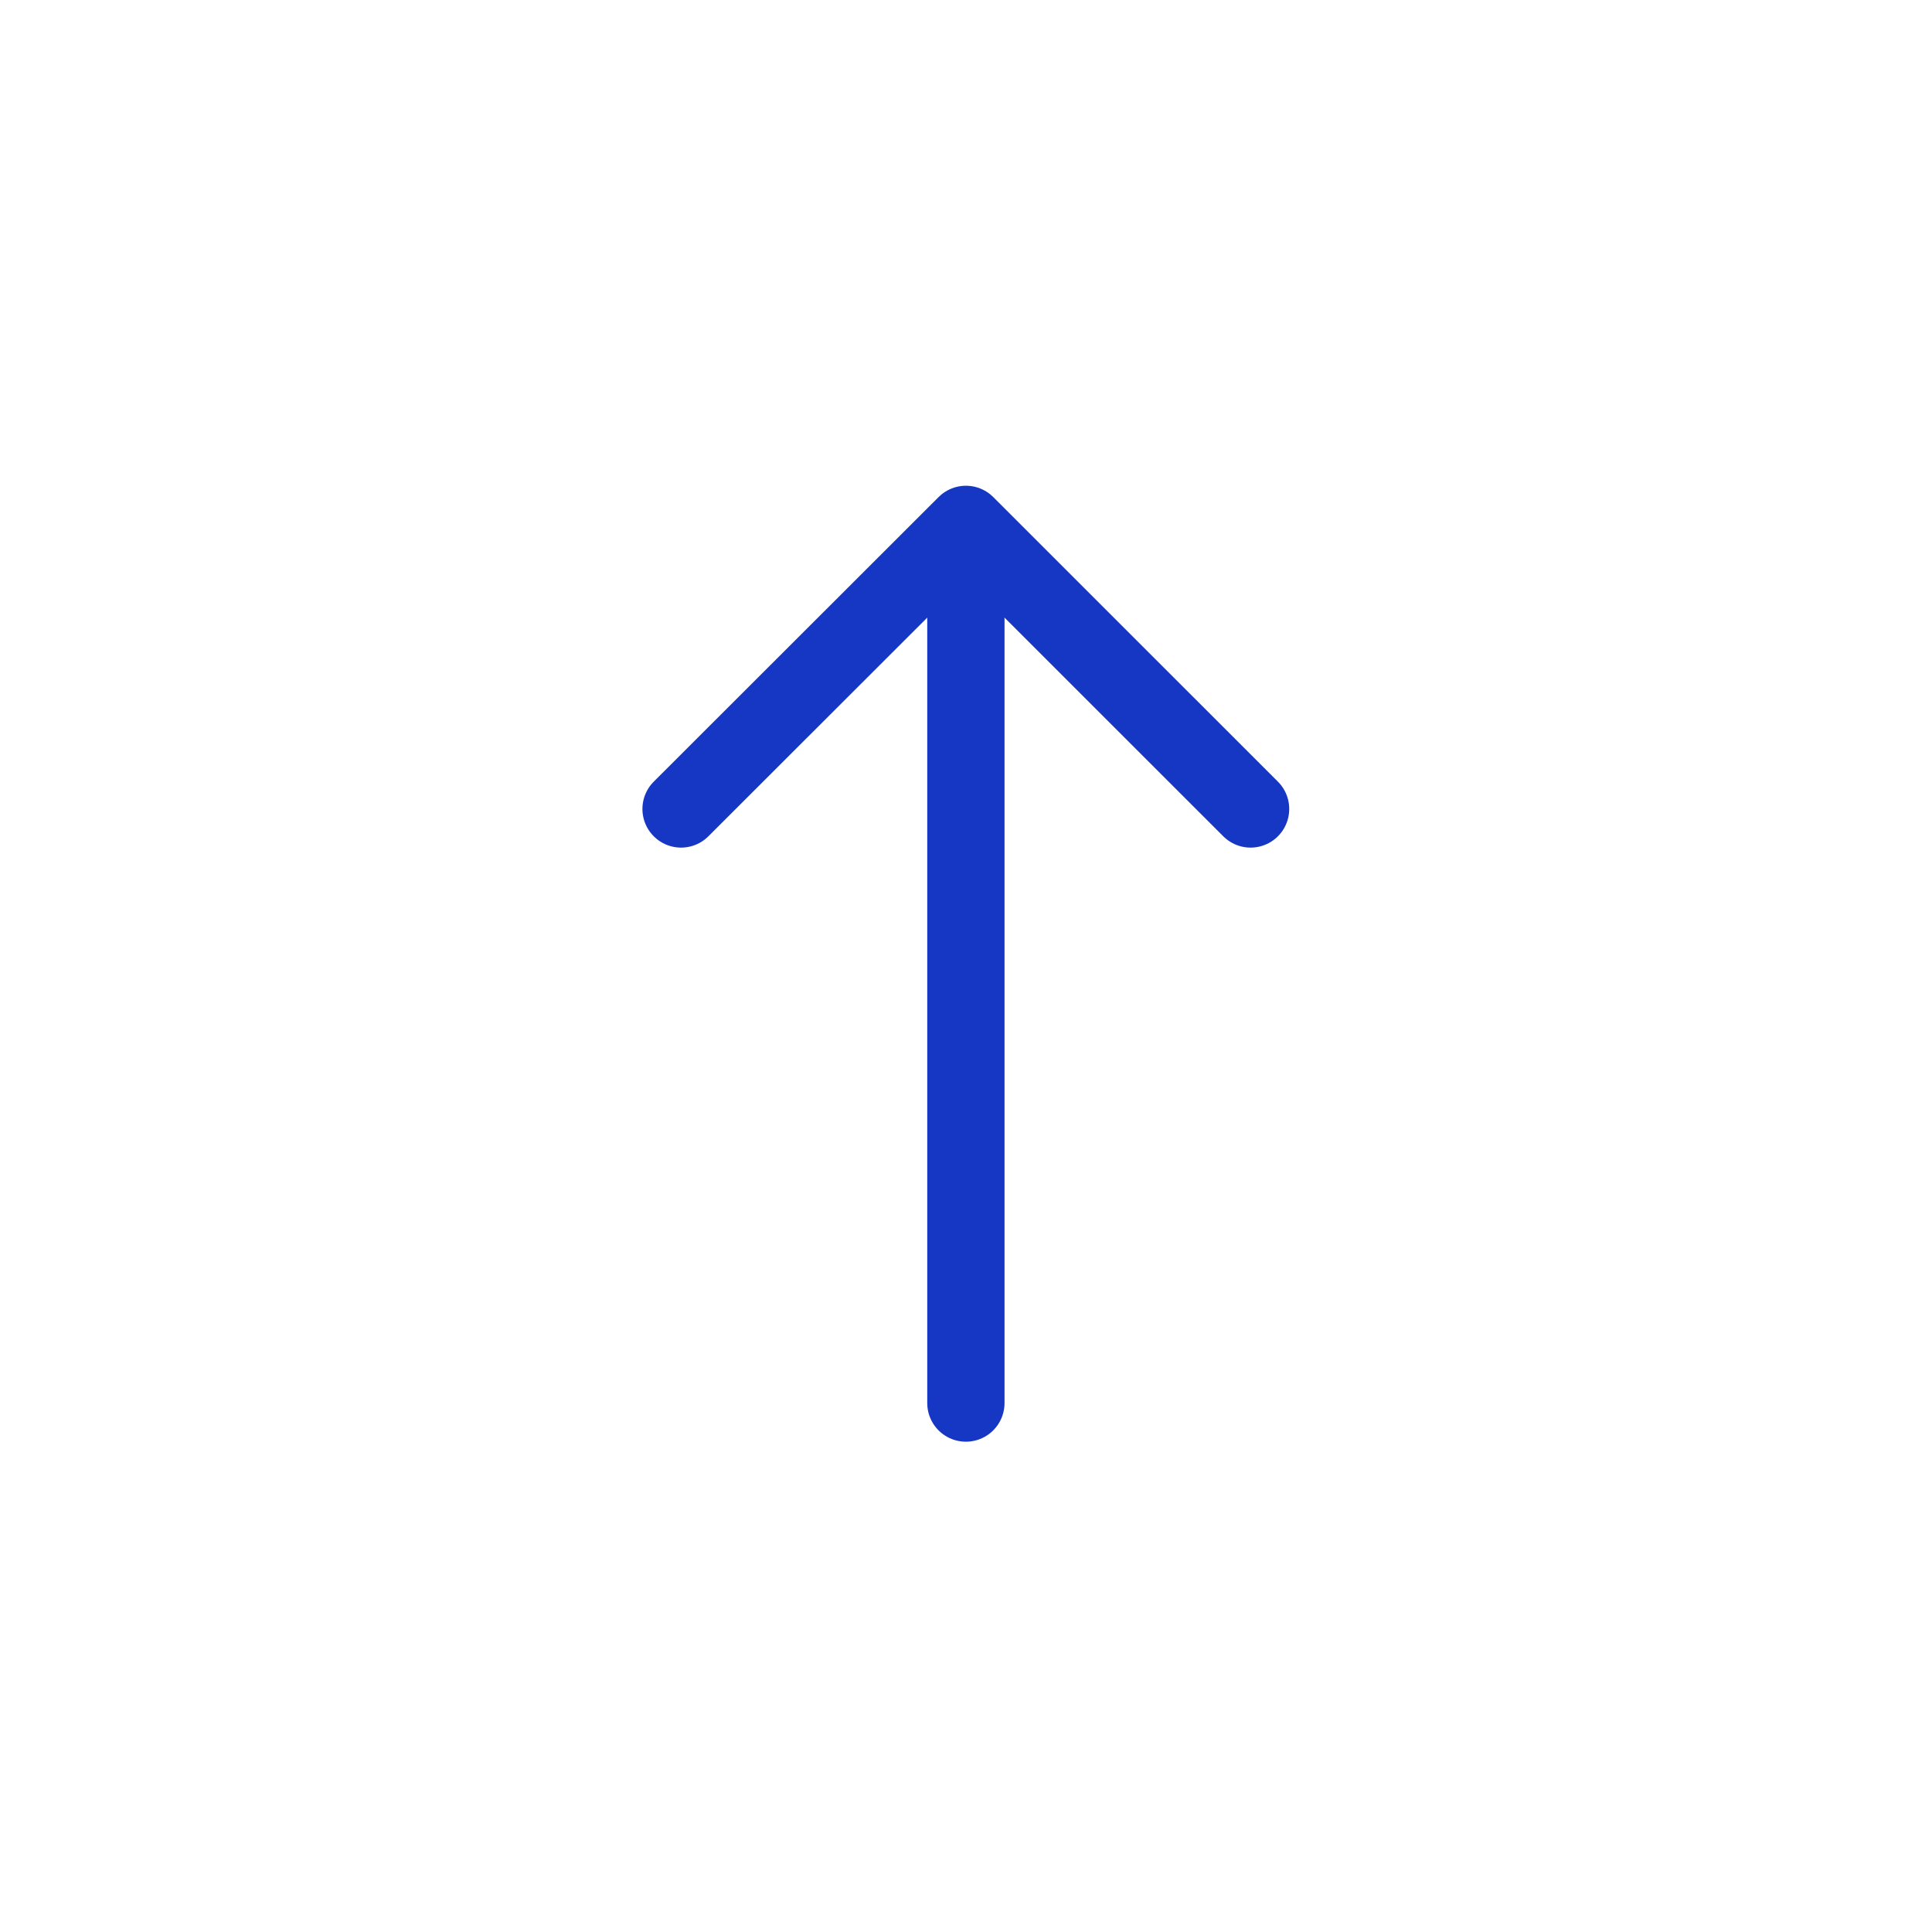 <svg xmlns="http://www.w3.org/2000/svg" width="50" height="50" viewBox="0 0 50 50">
    <g data-name="그룹 7898">
        <path data-name="사각형 891" style="fill:#fff" d="M0 0h50v50H0z"/>
        <path data-name="패스 1296" d="m0 0 7.365 7.372L0 14.739" transform="rotate(-90 19.281 1.655)" style="stroke-linejoin:round;fill:none;stroke:#1537c4;stroke-linecap:round;stroke-width:2px"/>
        <path data-name="패스 1297" d="M22.615 0H0" transform="rotate(-90 30.654 5.657)" style="fill:none;stroke:#1537c4;stroke-linecap:round;stroke-width:2px"/>
    </g>
</svg>
